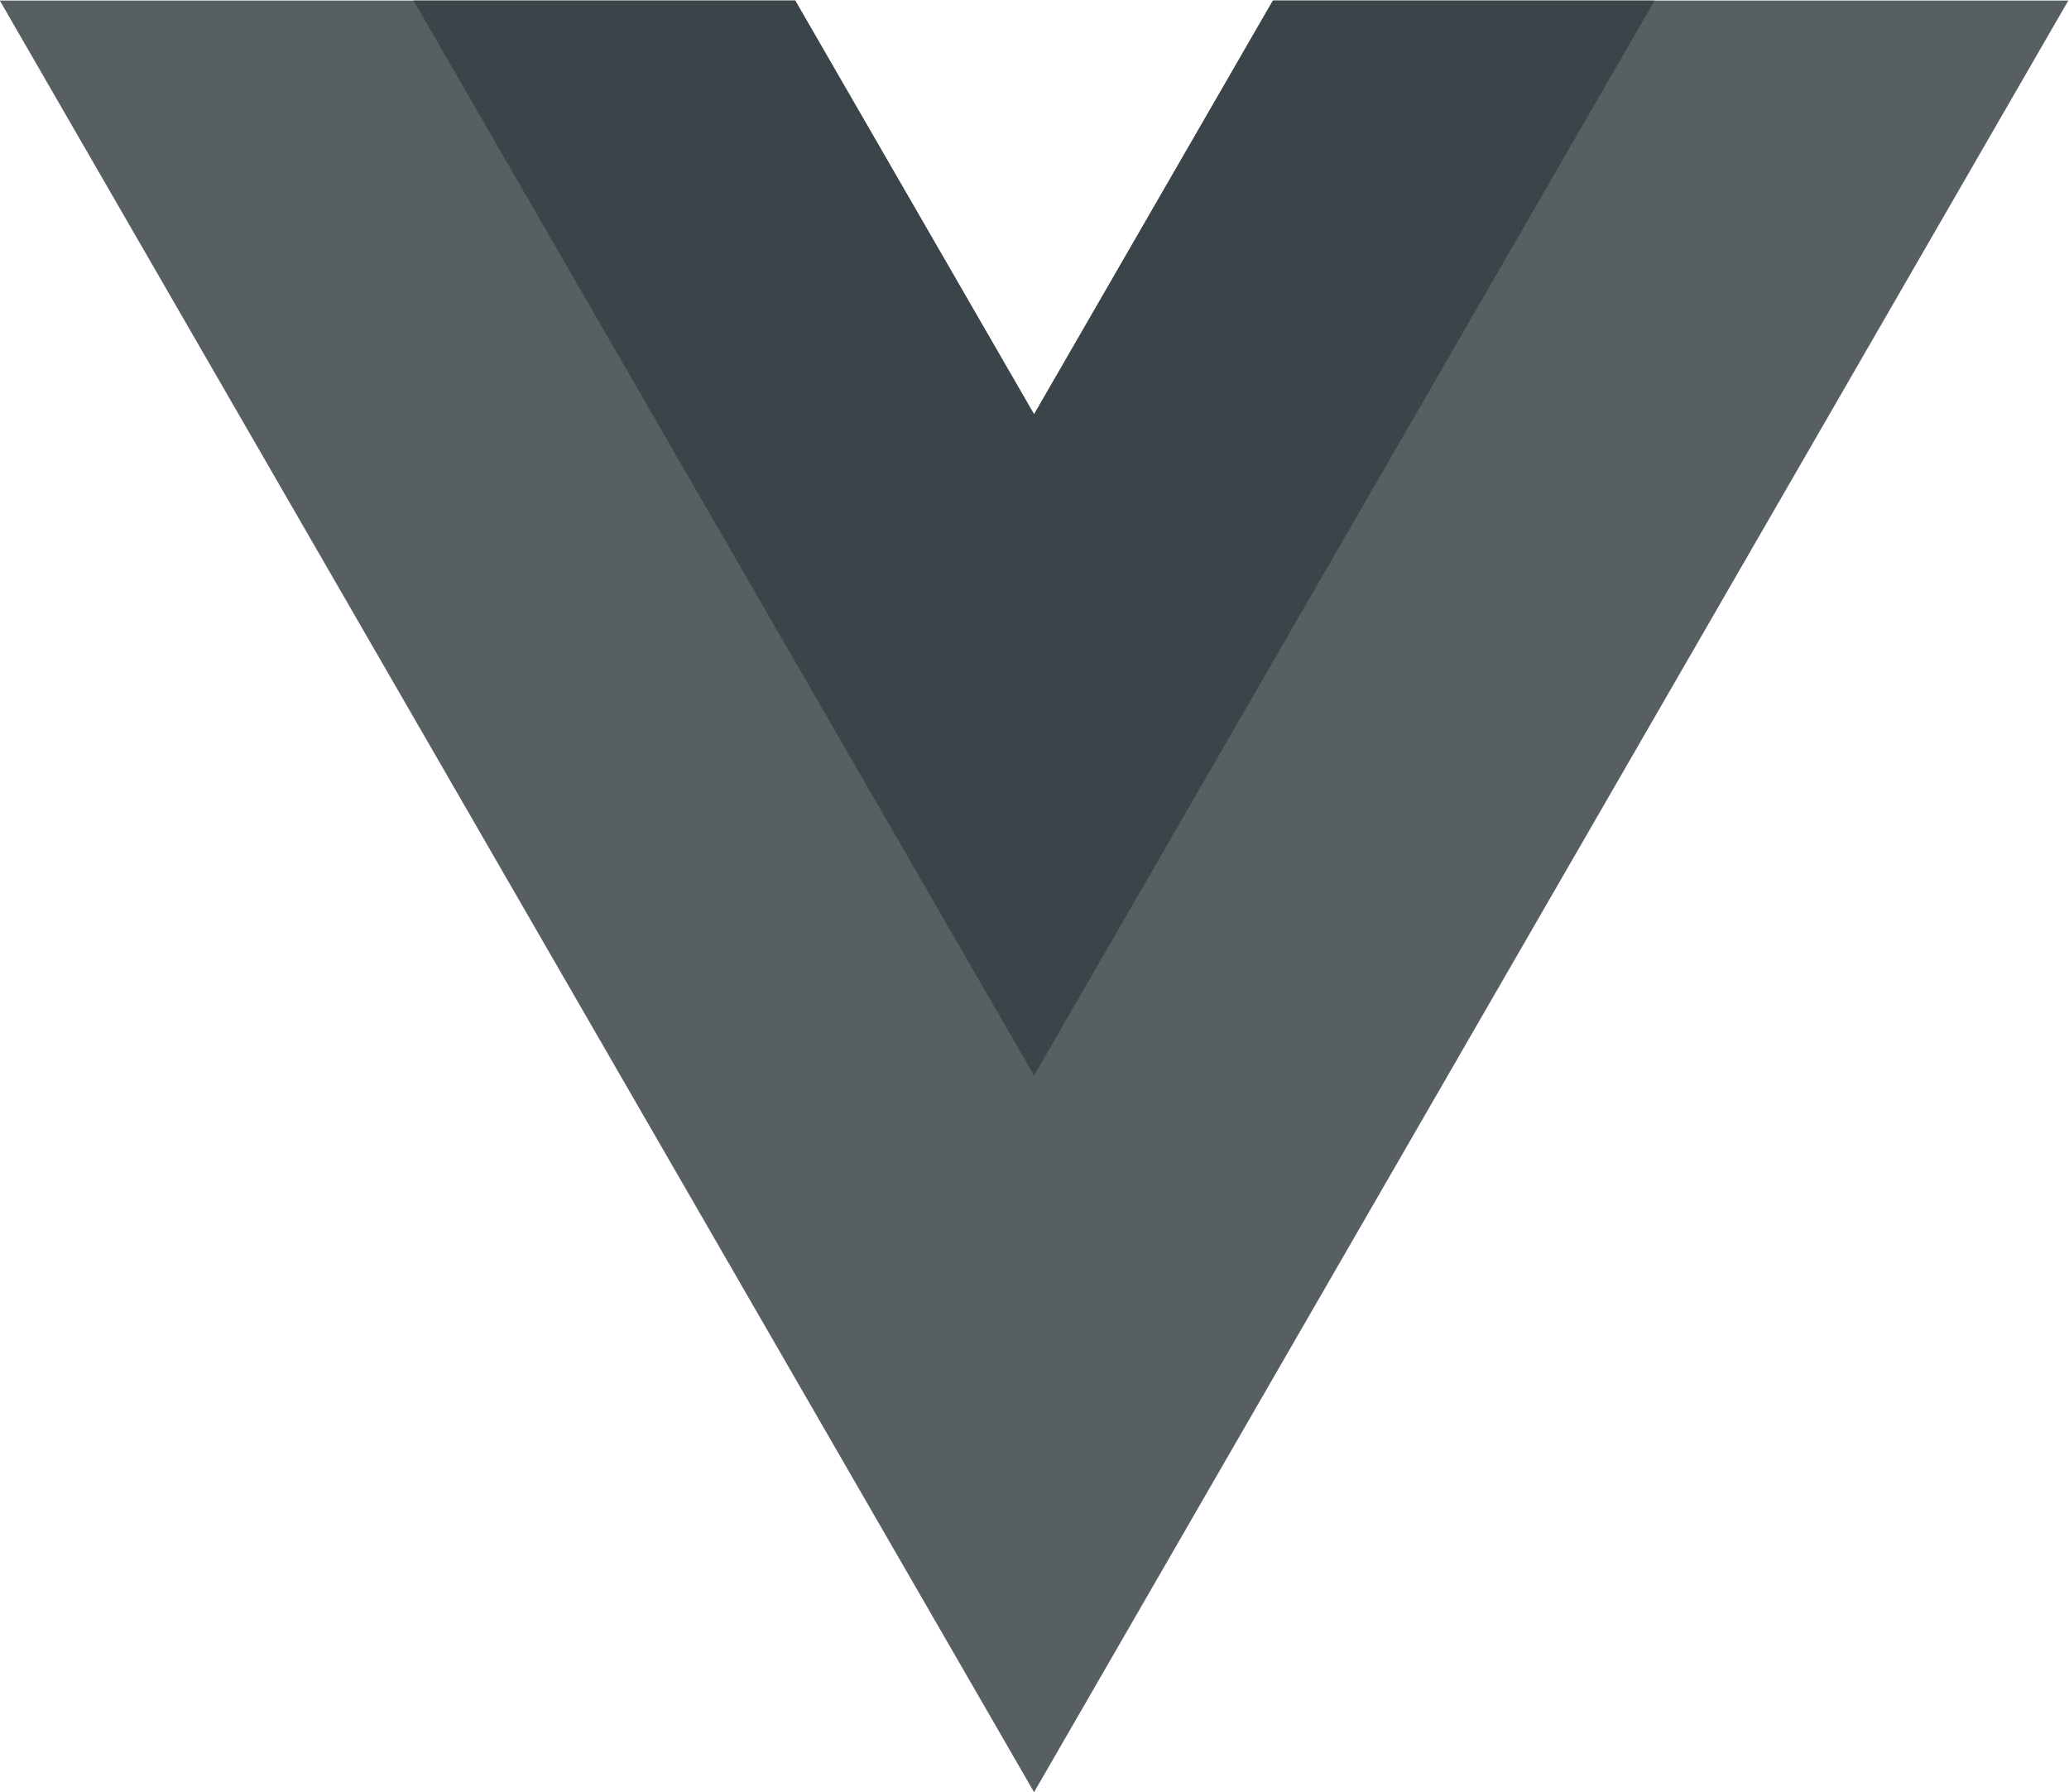 <svg
  xmlns="http://www.w3.org/2000/svg"
  version="1.1"
  viewBox="0 0 261.76 226.69"
>
  <g transform="matrix(1.333 0 0 -1.333 -76.311 313.34)">
    <g transform="translate(178.06 235.01)">
      <path
        d="m0 0-22.669-39.264-22.669 39.264h-75.491l98.16-170.02 98.16 170.02z"
        fill="#585f62"
      />
    </g>
    <g transform="translate(178.06 235.01)">
      <path
        d="m0 0-22.669-39.264-22.669 39.264h-36.227l58.896-102.01 58.896 102.01z"
        fill="#3b4448"
      />
    </g>
  </g>
</svg>

